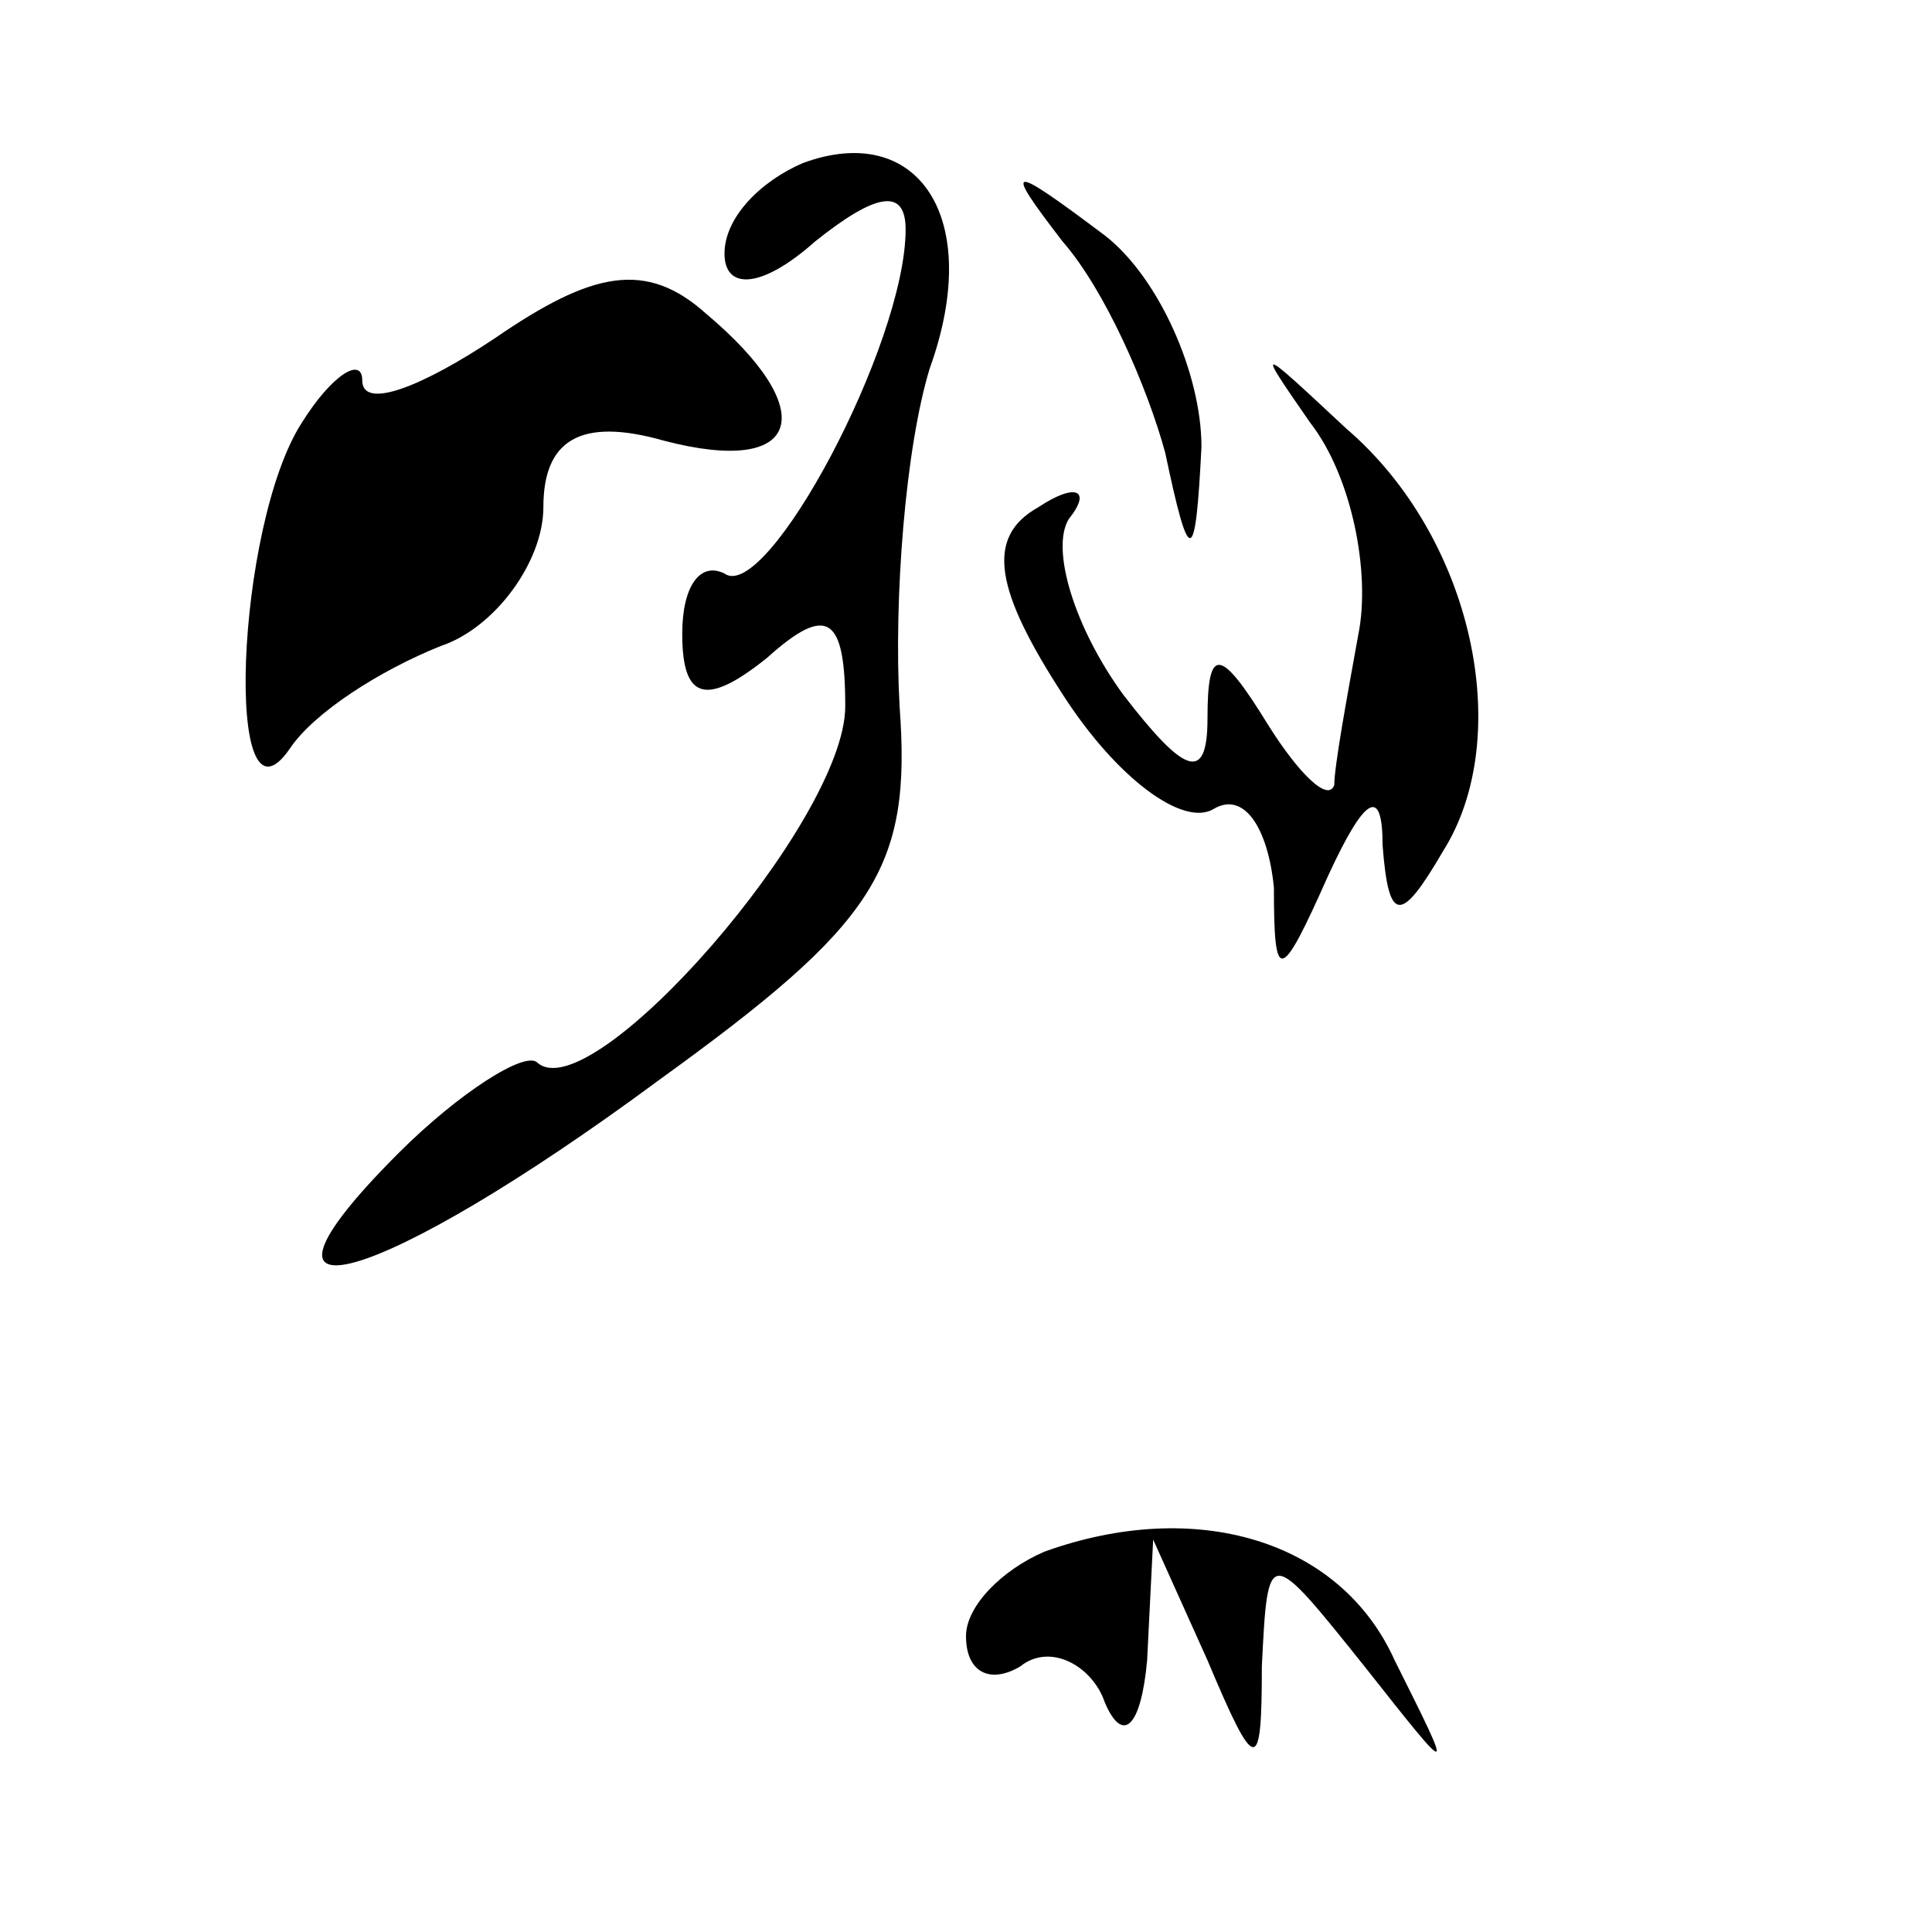 <?xml version="1.0" standalone="no"?>
<!DOCTYPE svg PUBLIC "-//W3C//DTD SVG 20010904//EN"
 "http://www.w3.org/TR/2001/REC-SVG-20010904/DTD/svg10.dtd">
<svg version="1.0" xmlns="http://www.w3.org/2000/svg"
 width="32pt" height="32pt" viewBox="0 0 32 32"
 preserveAspectRatio="xMidYMid meet">
<g transform="translate(0,32) scale(0.1,-0.1)"
fill="#000000" stroke="none">
<path fill="#000000" stroke="none" d="M133 293 c-7 -3 -13 -9 -13 -15 0 -6 6
-6 15 2 10 8 15 9 15 2 0 -19 -23 -62 -30 -57 -4 2 -7 -2 -7 -10 0 -11 4 -12
14 -4 10 9 13 7 13 -8 0 -19 -42 -67 -51 -59 -2 2 -13 -5 -23 -15 -30 -30 -3
-22 43 12 36 26 42 35 40 62 -1 18 1 43 5 56 9 25 -2 41 -21 34z"/>
<path fill="#000000" stroke="none" d="M176 280 c7 -8 14 -24 17 -35 4 -19 5
-19 6 1 0 12 -7 28 -16 35 -16 12 -17 12 -7 -1z"/>
<path fill="#000000" stroke="none" d="M82 264 c-12 -8 -22 -12 -22 -7 0 4 -5
1 -10 -7 -11 -17 -13 -70 -2 -54 4 6 15 13 25 17 9 3 17 14 17 23 0 11 6 15
20 11 23 -6 26 5 7 21 -10 9 -19 7 -35 -4z"/>
<path fill="#000000" stroke="none" d="M217 250 c7 -9 10 -25 8 -35 -2 -11 -4
-22 -4 -25 -1 -3 -6 2 -11 10 -8 13 -10 13 -10 1 0 -11 -4 -9 -14 4 -8 11 -12
24 -9 29 4 5 1 6 -5 2 -9 -5 -7 -14 4 -31 9 -14 20 -22 25 -19 5 3 9 -3 10
-13 0 -16 1 -16 9 2 6 13 9 15 9 5 1 -13 3 -13 10 -1 12 19 5 52 -16 70 -15
14 -15 14 -6 1z"/>
<path fill="#000000" stroke="none" d="M173 63 c-7 -3 -13 -9 -13 -14 0 -6 4
-8 9 -5 5 4 12 0 14 -6 3 -7 6 -4 7 7 l1 20 9 -20 c8 -19 9 -19 9 -1 1 20 1
20 17 0 15 -19 15 -19 5 1 -9 20 -33 27 -58 18z"/>
</g>
</svg>
